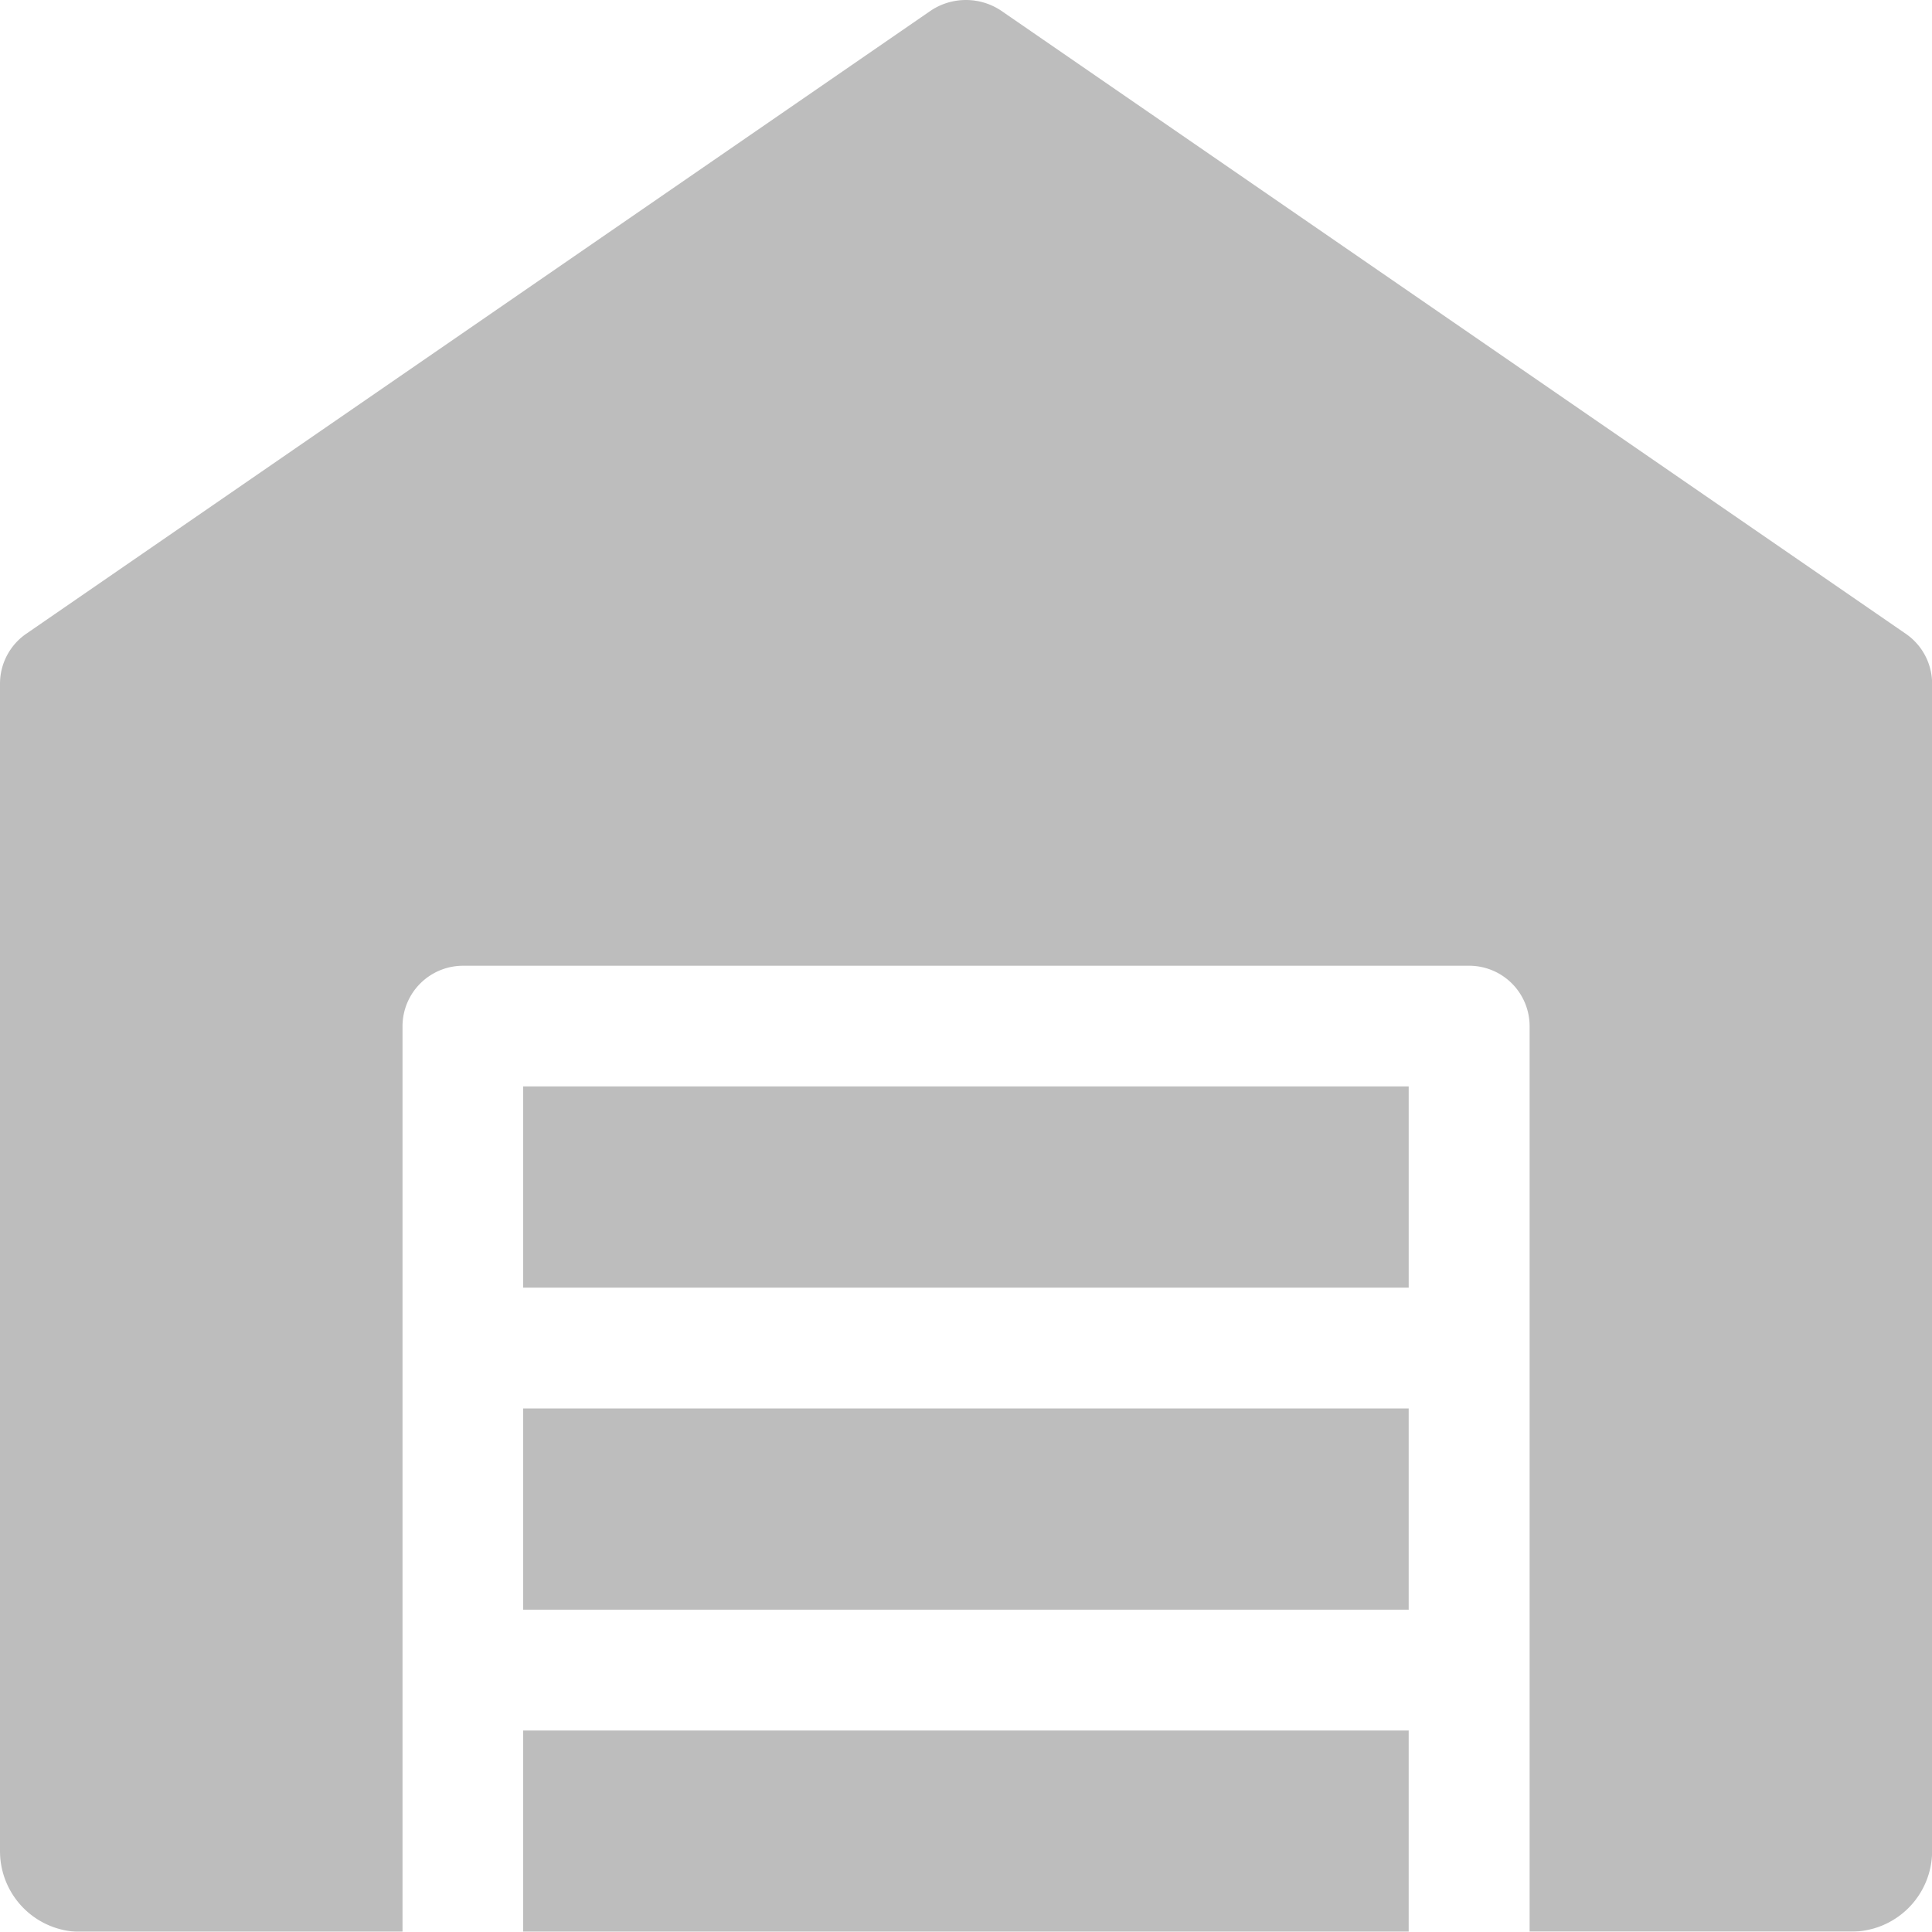 <svg xmlns="http://www.w3.org/2000/svg" width="15.436" height="15.434" viewBox="0 0 15.436 15.434">
    <g style="opacity:.5">
        <path data-name="Path 16284" d="M15.23 5.069 7.994.085a.507.507 0 0 0-.553 0L.206 5.069a.485.485 0 0 0-.206.4v9.326a.645.645 0 0 0 .643.643h2.573V8.2a.484.484 0 0 1 .484-.481h8.039a.483.483 0 0 1 .482.482v7.235h2.573a.645.645 0 0 0 .643-.643V5.468a.485.485 0 0 0-.207-.399z" style="fill:#7c7c7c" transform="translate(0 -.003)"/>
        <path data-name="Path 16285" d="M6.5 17.5h7.075v1.608H6.5z" transform="translate(-2.32 -6.247)" style="fill:#7c7c7c"/>
        <path data-name="Path 16286" d="M6.5 21.5h7.075v1.608H6.5z" transform="translate(-2.32 -7.674)" style="fill:#7c7c7c"/>
        <path data-name="Path 16287" d="M6.5 13.5h7.075v1.608H6.5z" transform="translate(-2.32 -4.82)" style="fill:#7c7c7c"/>
    </g>
</svg>
